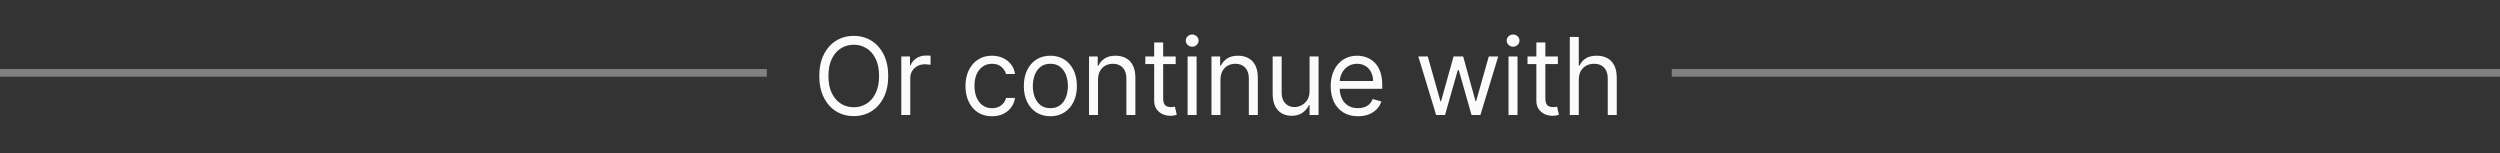 <svg width="326" height="20" viewBox="0 0 326 20" fill="none" xmlns="http://www.w3.org/2000/svg">
<rect x="0" y="0" width="326" height="20" fill="#333333" stroke="none"/>
<line y1="9.5" x2="100" y2="9.5" stroke="#808080"/>
<path d="M115.824 9.909C115.824 10.983 115.63 11.911 115.242 12.693C114.854 13.475 114.322 14.079 113.646 14.503C112.97 14.927 112.198 15.139 111.33 15.139C110.461 15.139 109.689 14.927 109.013 14.503C108.337 14.079 107.805 13.475 107.417 12.693C107.029 11.911 106.835 10.983 106.835 9.909C106.835 8.835 107.029 7.907 107.417 7.125C107.805 6.343 108.337 5.74 109.013 5.315C109.689 4.891 110.461 4.679 111.33 4.679C112.198 4.679 112.97 4.891 113.646 5.315C114.322 5.74 114.854 6.343 115.242 7.125C115.63 7.907 115.824 8.835 115.824 9.909ZM114.631 9.909C114.631 9.027 114.483 8.283 114.188 7.677C113.897 7.07 113.5 6.611 113 6.3C112.503 5.988 111.946 5.832 111.33 5.832C110.713 5.832 110.155 5.988 109.654 6.3C109.157 6.611 108.761 7.07 108.466 7.677C108.174 8.283 108.028 9.027 108.028 9.909C108.028 10.791 108.174 11.535 108.466 12.141C108.761 12.748 109.157 13.207 109.654 13.518C110.155 13.83 110.713 13.986 111.33 13.986C111.946 13.986 112.503 13.83 113 13.518C113.5 13.207 113.897 12.748 114.188 12.141C114.483 11.535 114.631 10.791 114.631 9.909ZM117.528 15V7.364H118.661V8.517H118.741C118.88 8.139 119.132 7.833 119.497 7.597C119.861 7.362 120.272 7.244 120.73 7.244C120.816 7.244 120.924 7.246 121.053 7.249C121.182 7.253 121.28 7.258 121.346 7.264V8.457C121.306 8.447 121.215 8.433 121.073 8.413C120.933 8.389 120.786 8.378 120.63 8.378C120.259 8.378 119.928 8.456 119.636 8.612C119.348 8.764 119.119 8.976 118.95 9.248C118.784 9.516 118.701 9.823 118.701 10.168V15H117.528ZM129.357 15.159C128.641 15.159 128.024 14.99 127.507 14.652C126.99 14.314 126.592 13.848 126.314 13.255C126.036 12.662 125.896 11.984 125.896 11.222C125.896 10.446 126.039 9.762 126.324 9.168C126.612 8.572 127.013 8.106 127.527 7.771C128.044 7.433 128.647 7.264 129.337 7.264C129.874 7.264 130.358 7.364 130.789 7.562C131.219 7.761 131.572 8.04 131.847 8.398C132.123 8.756 132.293 9.173 132.36 9.651H131.186C131.097 9.303 130.898 8.994 130.59 8.726C130.285 8.454 129.874 8.318 129.357 8.318C128.899 8.318 128.498 8.438 128.154 8.676C127.812 8.911 127.545 9.245 127.353 9.675C127.164 10.103 127.07 10.605 127.07 11.182C127.07 11.772 127.163 12.286 127.348 12.723C127.537 13.161 127.802 13.5 128.144 13.742C128.488 13.984 128.893 14.105 129.357 14.105C129.662 14.105 129.938 14.052 130.187 13.946C130.436 13.84 130.646 13.688 130.818 13.489C130.991 13.29 131.113 13.051 131.186 12.773H132.36C132.293 13.223 132.129 13.63 131.867 13.991C131.609 14.349 131.266 14.634 130.838 14.846C130.414 15.055 129.92 15.159 129.357 15.159ZM136.967 15.159C136.278 15.159 135.673 14.995 135.152 14.667C134.635 14.339 134.231 13.88 133.939 13.29C133.651 12.7 133.507 12.01 133.507 11.222C133.507 10.426 133.651 9.732 133.939 9.138C134.231 8.545 134.635 8.085 135.152 7.756C135.673 7.428 136.278 7.264 136.967 7.264C137.656 7.264 138.26 7.428 138.777 7.756C139.297 8.085 139.701 8.545 139.99 9.138C140.281 9.732 140.427 10.426 140.427 11.222C140.427 12.01 140.281 12.7 139.99 13.29C139.701 13.88 139.297 14.339 138.777 14.667C138.26 14.995 137.656 15.159 136.967 15.159ZM136.967 14.105C137.491 14.105 137.922 13.971 138.26 13.702C138.598 13.434 138.848 13.081 139.01 12.643C139.173 12.206 139.254 11.732 139.254 11.222C139.254 10.711 139.173 10.236 139.01 9.795C138.848 9.354 138.598 8.998 138.26 8.726C137.922 8.454 137.491 8.318 136.967 8.318C136.443 8.318 136.012 8.454 135.674 8.726C135.336 8.998 135.086 9.354 134.924 9.795C134.761 10.236 134.68 10.711 134.68 11.222C134.68 11.732 134.761 12.206 134.924 12.643C135.086 13.081 135.336 13.434 135.674 13.702C136.012 13.971 136.443 14.105 136.967 14.105ZM143.182 10.406V15H142.008V7.364H143.142V8.557H143.241C143.42 8.169 143.692 7.857 144.057 7.622C144.421 7.384 144.892 7.264 145.468 7.264C145.986 7.264 146.438 7.37 146.826 7.582C147.213 7.791 147.515 8.109 147.731 8.537C147.946 8.961 148.054 9.498 148.054 10.148V15H146.88V10.227C146.88 9.627 146.725 9.16 146.413 8.825C146.102 8.487 145.674 8.318 145.13 8.318C144.756 8.318 144.421 8.399 144.126 8.562C143.834 8.724 143.604 8.961 143.435 9.273C143.266 9.584 143.182 9.962 143.182 10.406ZM153.309 7.364V8.358H149.351V7.364H153.309ZM150.505 5.534H151.678V12.812C151.678 13.144 151.726 13.393 151.822 13.558C151.922 13.721 152.048 13.83 152.2 13.886C152.356 13.939 152.52 13.966 152.692 13.966C152.822 13.966 152.928 13.959 153.01 13.946C153.093 13.93 153.16 13.916 153.209 13.906L153.448 14.96C153.368 14.99 153.257 15.02 153.115 15.05C152.972 15.083 152.792 15.099 152.573 15.099C152.241 15.099 151.917 15.028 151.598 14.886C151.284 14.743 151.022 14.526 150.813 14.234C150.607 13.943 150.505 13.575 150.505 13.131V5.534ZM154.864 15V7.364H156.037V15H154.864ZM155.46 6.091C155.232 6.091 155.034 6.013 154.869 5.857C154.706 5.701 154.625 5.514 154.625 5.295C154.625 5.077 154.706 4.889 154.869 4.734C155.034 4.578 155.232 4.5 155.46 4.5C155.689 4.5 155.884 4.578 156.047 4.734C156.213 4.889 156.295 5.077 156.295 5.295C156.295 5.514 156.213 5.701 156.047 5.857C155.884 6.013 155.689 6.091 155.46 6.091ZM159.149 10.406V15H157.976V7.364H159.109V8.557H159.209C159.388 8.169 159.66 7.857 160.024 7.622C160.389 7.384 160.859 7.264 161.436 7.264C161.953 7.264 162.406 7.37 162.793 7.582C163.181 7.791 163.483 8.109 163.698 8.537C163.914 8.961 164.021 9.498 164.021 10.148V15H162.848V10.227C162.848 9.627 162.692 9.16 162.381 8.825C162.069 8.487 161.642 8.318 161.098 8.318C160.724 8.318 160.389 8.399 160.094 8.562C159.802 8.724 159.572 8.961 159.403 9.273C159.234 9.584 159.149 9.962 159.149 10.406ZM170.768 11.878V7.364H171.941V15H170.768V13.707H170.688C170.509 14.095 170.231 14.425 169.853 14.697C169.475 14.965 168.998 15.099 168.421 15.099C167.944 15.099 167.52 14.995 167.149 14.786C166.777 14.574 166.486 14.256 166.274 13.832C166.061 13.404 165.955 12.866 165.955 12.216V7.364H167.129V12.136C167.129 12.693 167.284 13.137 167.596 13.469C167.911 13.8 168.312 13.966 168.799 13.966C169.091 13.966 169.387 13.891 169.689 13.742C169.994 13.593 170.249 13.364 170.455 13.056C170.663 12.748 170.768 12.355 170.768 11.878ZM177.082 15.159C176.346 15.159 175.711 14.997 175.178 14.672C174.647 14.344 174.238 13.886 173.95 13.3C173.665 12.71 173.522 12.024 173.522 11.242C173.522 10.459 173.665 9.77 173.95 9.173C174.238 8.573 174.639 8.106 175.153 7.771C175.67 7.433 176.273 7.264 176.963 7.264C177.36 7.264 177.753 7.33 178.141 7.463C178.529 7.596 178.882 7.811 179.2 8.109C179.518 8.404 179.771 8.795 179.96 9.283C180.149 9.77 180.244 10.37 180.244 11.082V11.579H174.357V10.565H179.051C179.051 10.134 178.964 9.75 178.792 9.412C178.623 9.074 178.381 8.807 178.066 8.612C177.755 8.416 177.387 8.318 176.963 8.318C176.495 8.318 176.091 8.434 175.749 8.666C175.411 8.895 175.151 9.193 174.969 9.561C174.787 9.929 174.695 10.323 174.695 10.744V11.421C174.695 11.997 174.795 12.486 174.994 12.887C175.196 13.285 175.476 13.588 175.834 13.797C176.192 14.002 176.608 14.105 177.082 14.105C177.39 14.105 177.668 14.062 177.917 13.976C178.169 13.886 178.386 13.754 178.568 13.578C178.751 13.399 178.891 13.177 178.991 12.912L180.124 13.23C180.005 13.615 179.805 13.953 179.523 14.244C179.241 14.533 178.893 14.758 178.479 14.921C178.065 15.079 177.599 15.159 177.082 15.159ZM187.276 15L184.949 7.364H186.182L187.833 13.21H187.913L189.543 7.364H190.796L192.407 13.19H192.486L194.137 7.364H195.37L193.043 15H191.89L190.219 9.134H190.1L188.43 15H187.276ZM196.711 15V7.364H197.884V15H196.711ZM197.308 6.091C197.079 6.091 196.882 6.013 196.716 5.857C196.554 5.701 196.472 5.514 196.472 5.295C196.472 5.077 196.554 4.889 196.716 4.734C196.882 4.578 197.079 4.5 197.308 4.5C197.536 4.5 197.732 4.578 197.894 4.734C198.06 4.889 198.143 5.077 198.143 5.295C198.143 5.514 198.06 5.701 197.894 5.857C197.732 6.013 197.536 6.091 197.308 6.091ZM203.144 7.364V8.358H199.187V7.364H203.144ZM200.34 5.534H201.514V12.812C201.514 13.144 201.562 13.393 201.658 13.558C201.757 13.721 201.883 13.83 202.036 13.886C202.191 13.939 202.356 13.966 202.528 13.966C202.657 13.966 202.763 13.959 202.846 13.946C202.929 13.93 202.995 13.916 203.045 13.906L203.284 14.96C203.204 14.99 203.093 15.02 202.95 15.05C202.808 15.083 202.627 15.099 202.409 15.099C202.077 15.099 201.752 15.028 201.434 14.886C201.119 14.743 200.857 14.526 200.649 14.234C200.443 13.943 200.34 13.575 200.34 13.131V5.534ZM205.873 10.406V15H204.699V4.818H205.873V8.557H205.972C206.151 8.162 206.419 7.849 206.777 7.617C207.139 7.382 207.619 7.264 208.219 7.264C208.739 7.264 209.195 7.369 209.586 7.577C209.977 7.783 210.281 8.099 210.496 8.527C210.715 8.951 210.824 9.491 210.824 10.148V15H209.651V10.227C209.651 9.621 209.494 9.152 209.179 8.82C208.867 8.486 208.435 8.318 207.881 8.318C207.497 8.318 207.152 8.399 206.847 8.562C206.545 8.724 206.307 8.961 206.131 9.273C205.959 9.584 205.873 9.962 205.873 10.406Z" fill="#FBFBFB"/>
<line x1="218" y1="9.5" x2="326.005" y2="9.5" stroke="#808080"/>
</svg>
